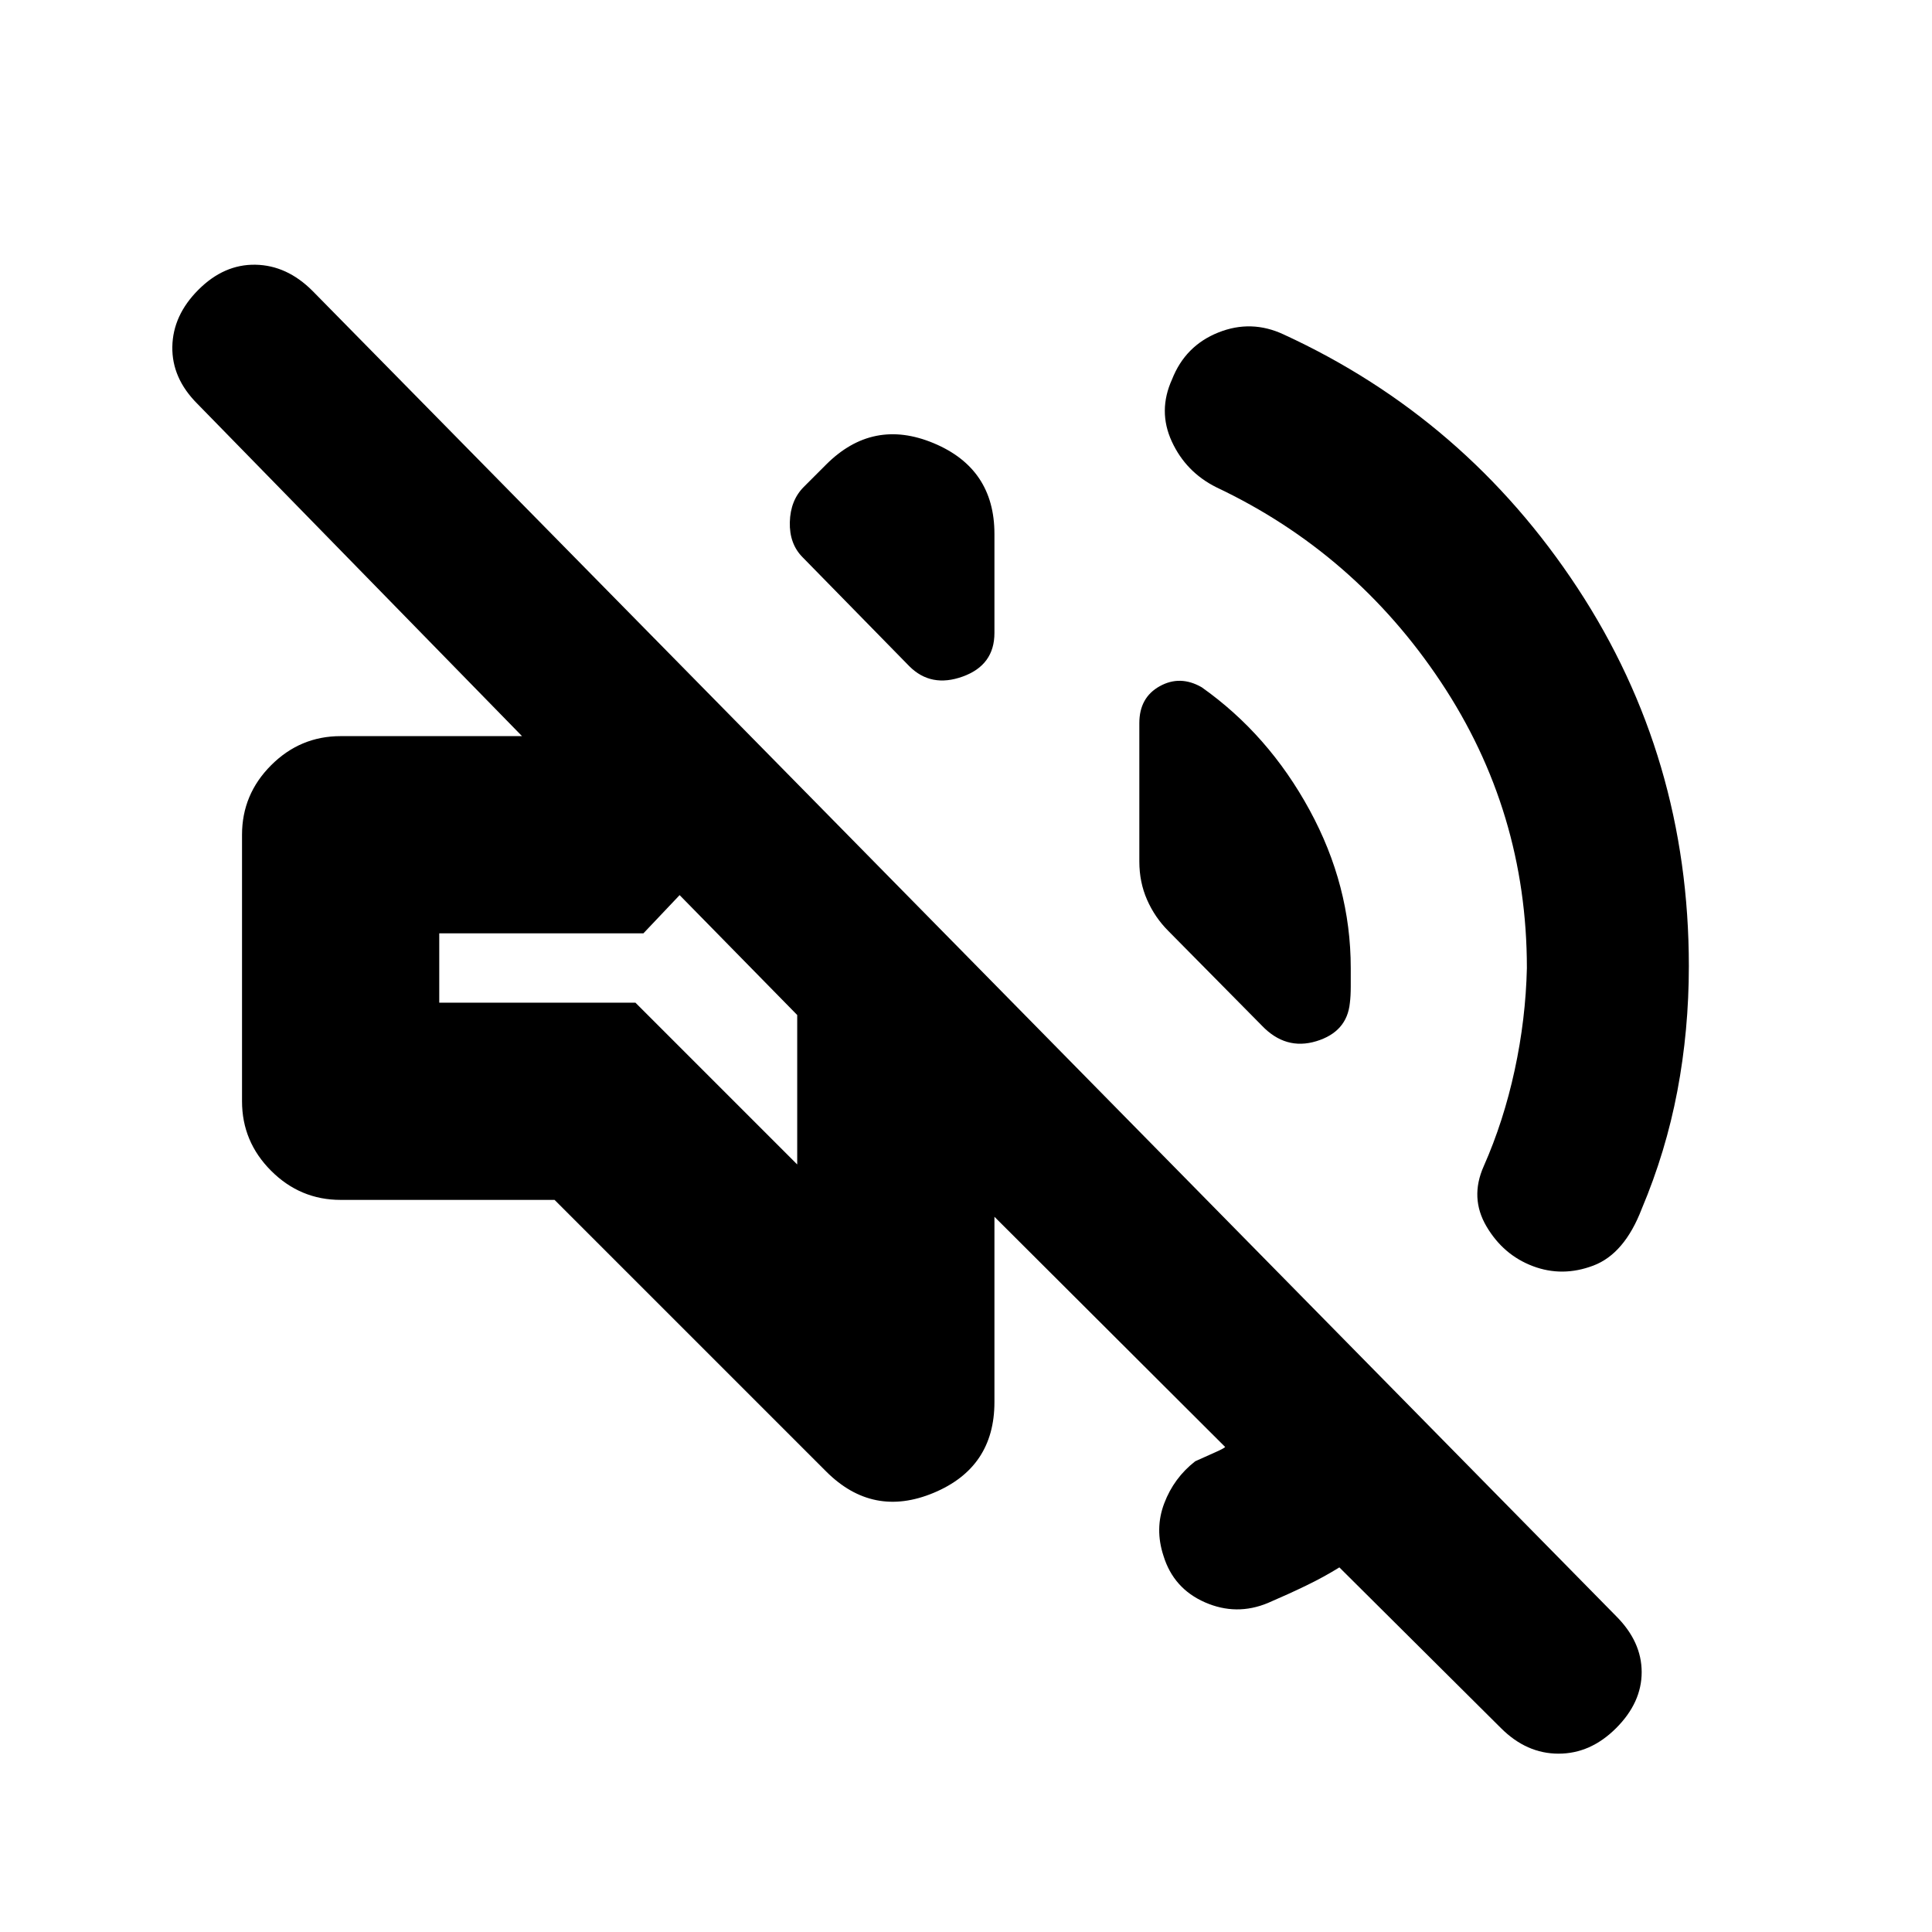 <svg xmlns="http://www.w3.org/2000/svg" height="20" viewBox="0 -960 960 960" width="20"><path d="M665.52-181.17q-7.61 4.74-16.5 9.04-8.89 4.3-18.93 8.61-15.7 6.56-31.33-.28-15.63-6.85-20.63-23.11-4.43-13.44.37-26.09t15.41-20.91q5.05-2.31 9.66-4.33 4.6-2.02 5.21-2.76L494.13-355.39v92.09q0 32.48-30.19 45.08-30.2 12.61-53.42-10.6L275.56-363.78h-106.3q-20.09 0-34.54-14.46-14.46-14.46-14.46-34.54v-132.44q0-20.08 14.46-34.54 14.45-14.46 34.54-14.46h90.13L98.04-759.39q-12.69-12.7-12.41-28.33.28-15.63 12.98-28.32 12.69-12.7 28.32-12.42 15.63.28 28.33 12.98l647.78 658.52q12.7 12.7 12.7 27.83 0 15.13-12.7 27.83-12.69 12.69-28.6 12.69-15.92 0-28.61-12.69l-80.31-79.87ZM758.7-479q0-77.87-42.72-142.09-42.72-64.21-111.59-96.78-15.13-7.56-22.13-22.76-7-15.2.13-30.89 6.57-16.7 22.98-23.26 16.41-6.57 32.54 1 90.57 41.69 145.92 125.89Q839.18-583.7 839.18-480q0 32-5.72 62.15t-17.72 58.59q-8.56 22.26-23.98 28.11-15.41 5.85-30.11.28-14.69-5.56-23.04-19.76-8.35-14.2-1.35-29.89 9.87-22.31 15.37-47.74 5.5-25.44 6.07-50.74ZM597.09-618.52q33.13 23.39 53.61 60.98 20.48 37.58 20.48 78.54v9.17q0 4.87-.44 8.18-1.43 14.39-16.67 19.02-15.24 4.63-27.07-7.76l-46.48-47.04q-6.69-6.7-10.54-15.46-3.85-8.76-3.85-19.02v-68.79q0-12.69 10.13-18.32 10.13-5.63 20.83.5Zm-198.22-64.52q-6.7-6.7-6.41-17.53.28-10.82 6.97-17.52l11.09-11.09q23.22-23.21 53.42-10.6 30.19 12.6 30.19 45.08v49.22q0 15.96-15.74 21.65-15.74 5.7-26.56-5.13l-52.96-54.08Zm-2.74 301.65v-74.26l-58.43-59.57-18 19H218.26v34.44h97.48l80.39 80.39Zm-29.22-104.04Z"/></svg>